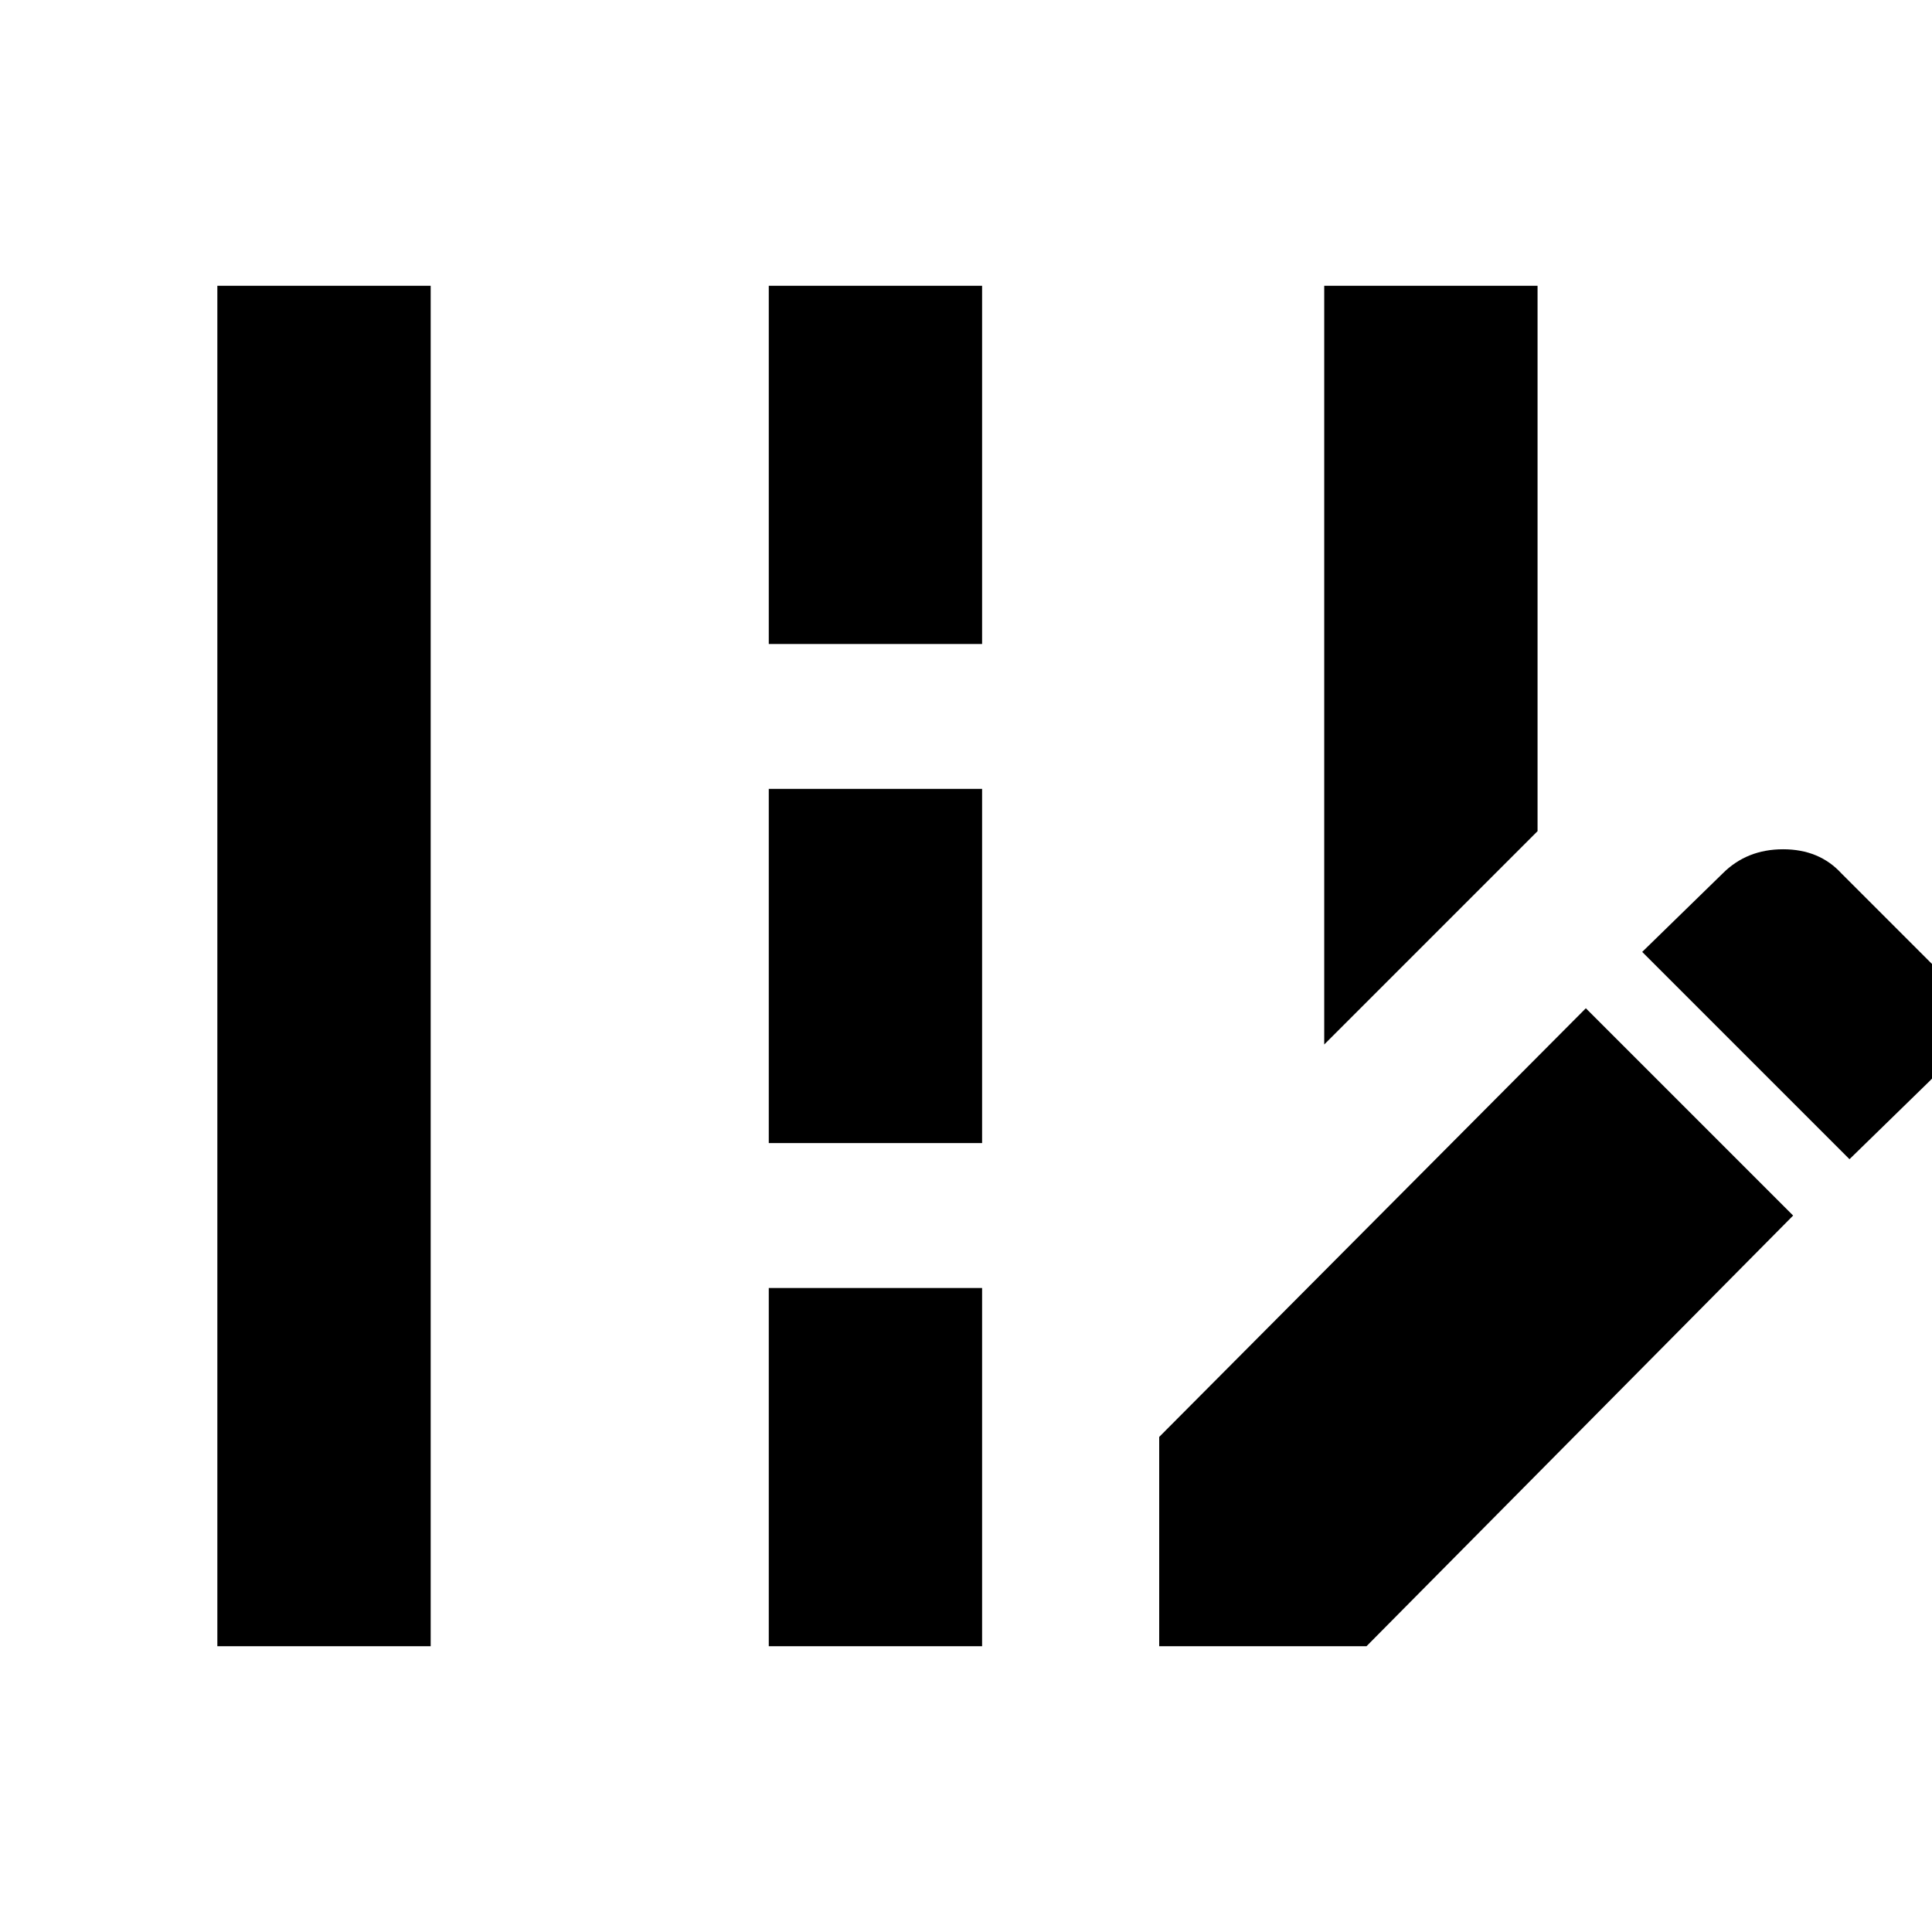 <svg xmlns="http://www.w3.org/2000/svg" height="24" width="24"><path d="M16.45 12.975V3.55h2.65v6.775ZM2.7 20.45V3.55h2.65v16.9ZM9.55 8V3.55h2.65V8Zm0 6.2V9.8h2.65v4.4Zm0 6.25V16h2.65v4.45Zm13.425-6.05L20.4 11.825l1-.975q.3-.3.75-.3t.725.3l1.1 1.1q.3.275.3.725 0 .45-.3.75ZM14.4 20.45v-2.6l5.3-5.325 2.575 2.575-5.3 5.35Z"/></svg>